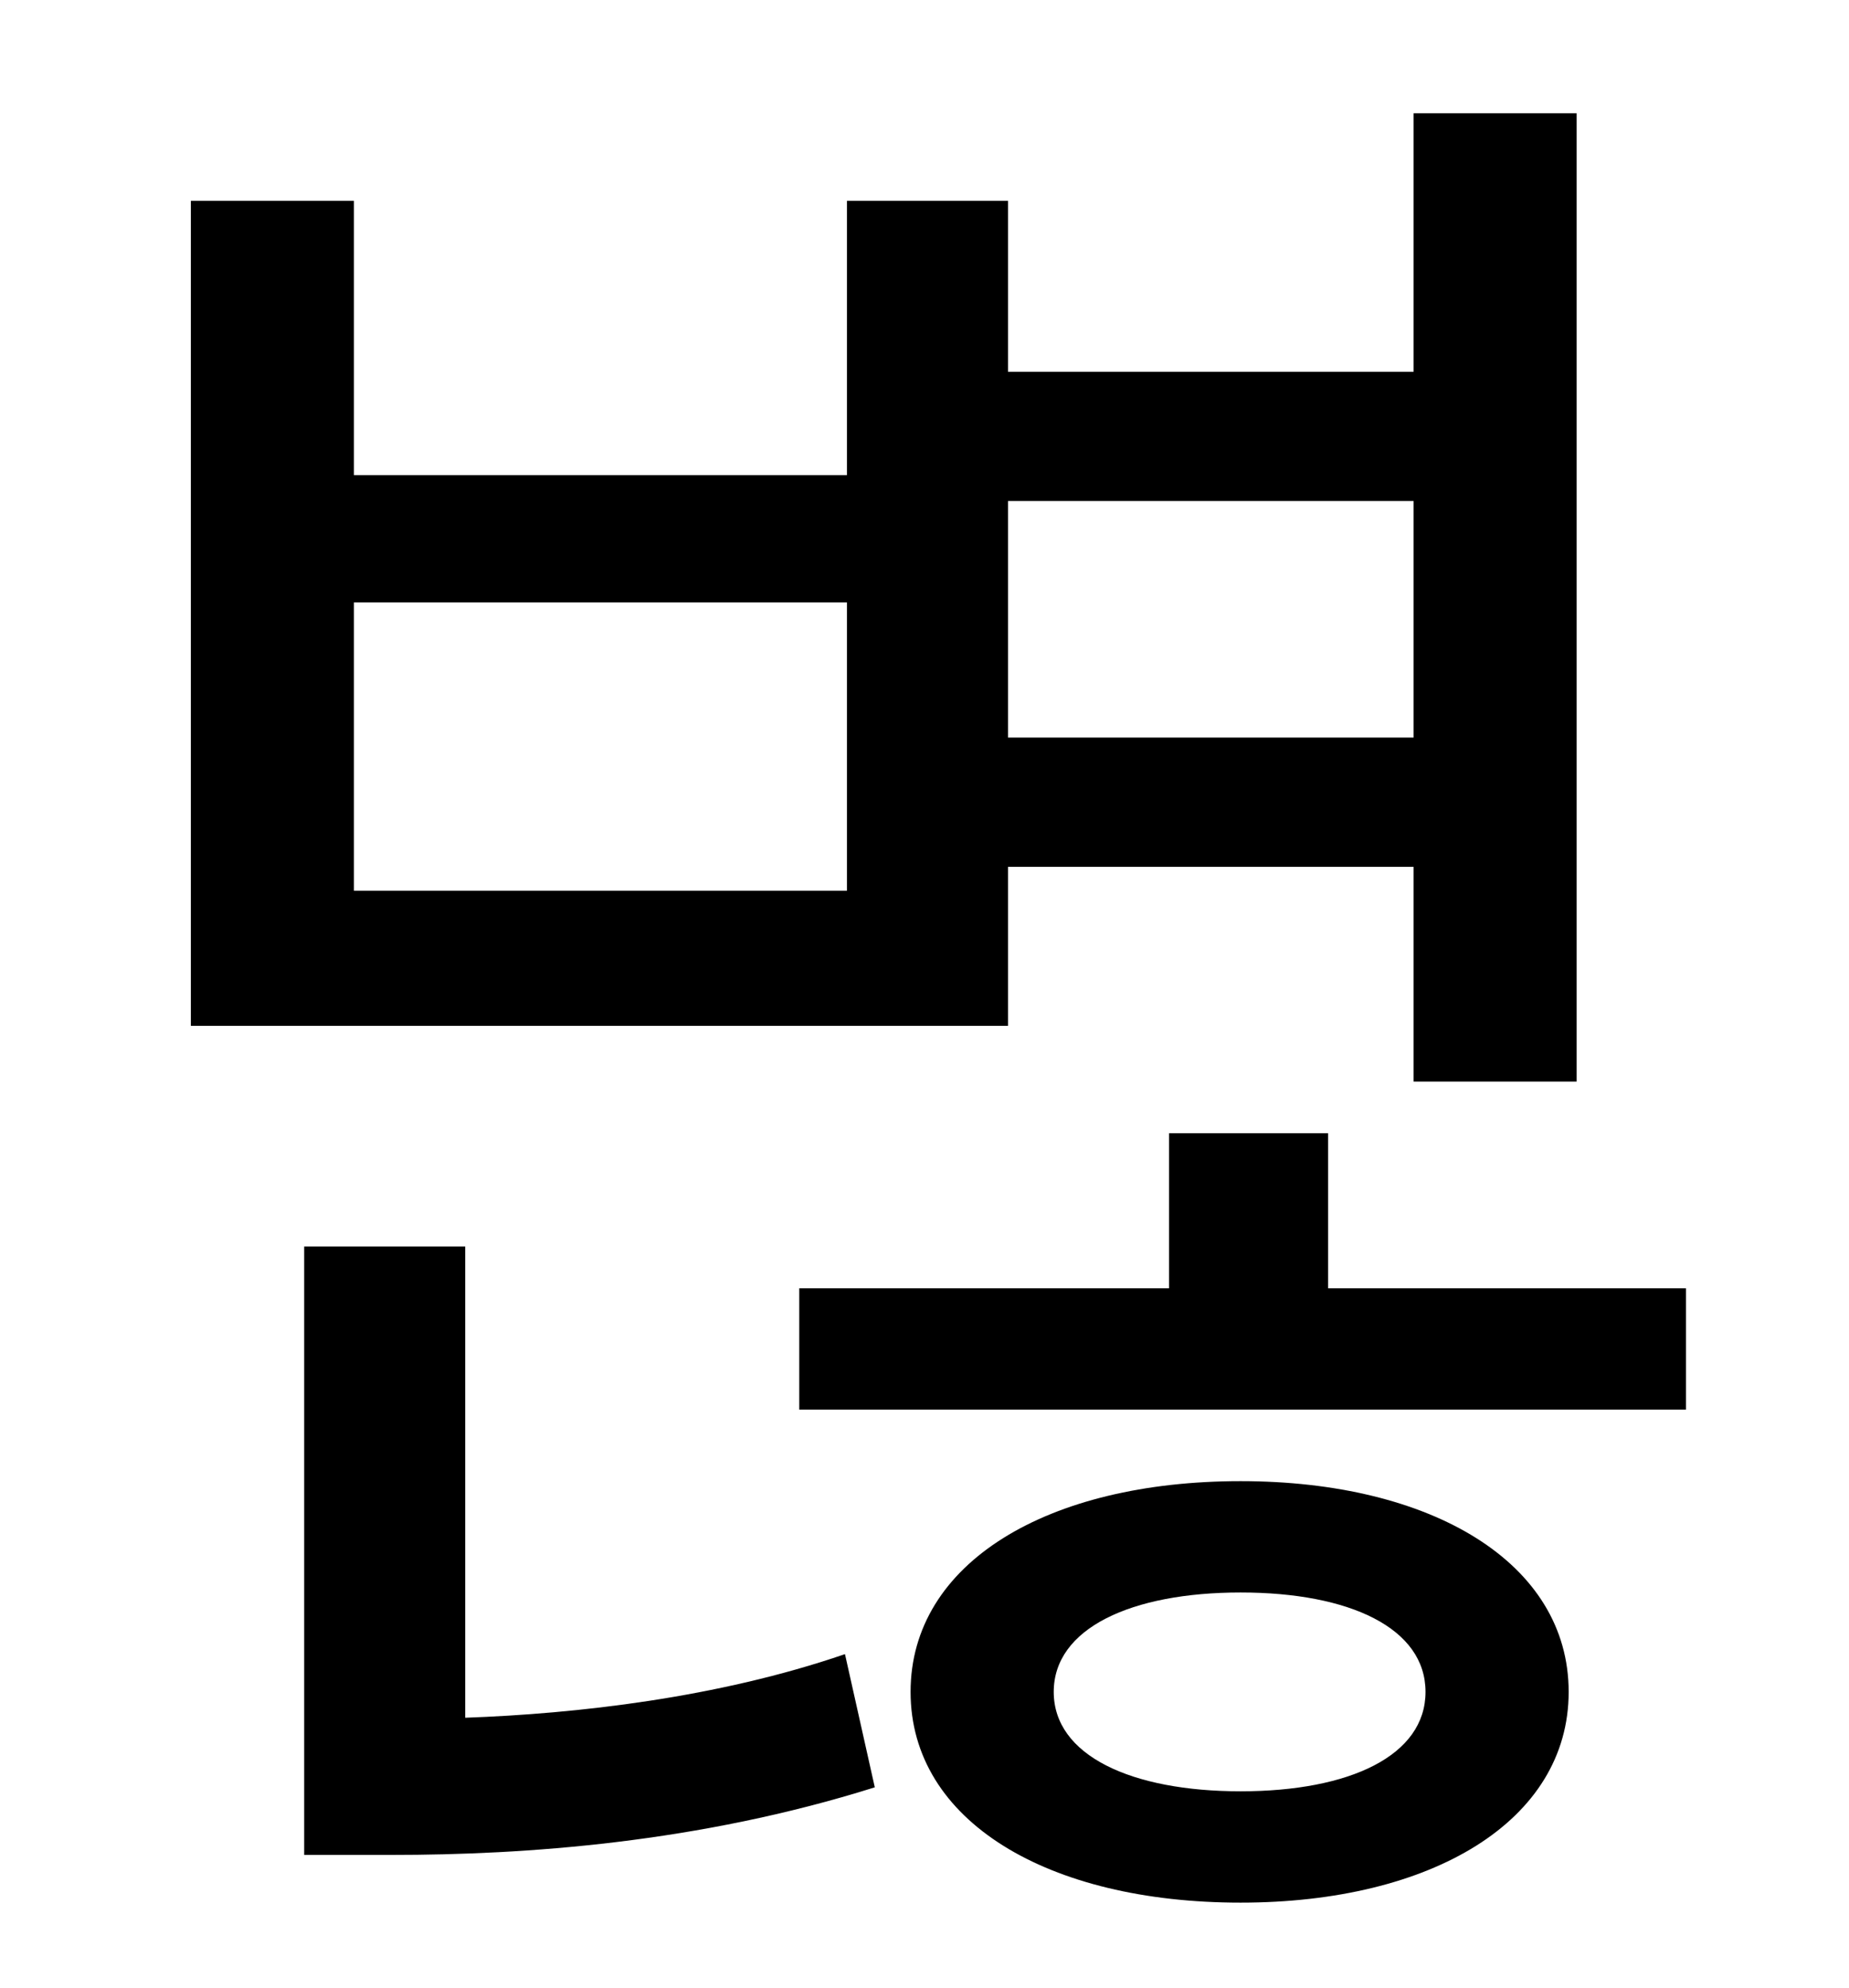 <?xml version="1.0" standalone="no"?>
<!DOCTYPE svg PUBLIC "-//W3C//DTD SVG 1.1//EN" "http://www.w3.org/Graphics/SVG/1.1/DTD/svg11.dtd" >
<svg xmlns="http://www.w3.org/2000/svg" xmlns:xlink="http://www.w3.org/1999/xlink" version="1.1" viewBox="-10 0 930 1000">
   <path fill="currentColor"
d="M701 252h-204v119h204v-119zM416 448v-145h-248v145h248zM497 436v80h-411v-415h82v138h248v-138h81v86h204v-130h82v487h-82v-108h-204zM224 627v237c56 -2 127 -10 191 -32l15 67c-89 28 -176 34 -243 34h-44v-306h81zM614 901c55 0 93 -18 93 -50s-38 -50 -93 -50
s-94 18 -94 50s39 50 94 50zM614 745c96 0 165 41 165 106s-69 106 -165 106c-97 0 -166 -41 -166 -106s69 -106 166 -106zM658 648h180v61h-446v-61h186v-78h80v78z" />
</svg>
